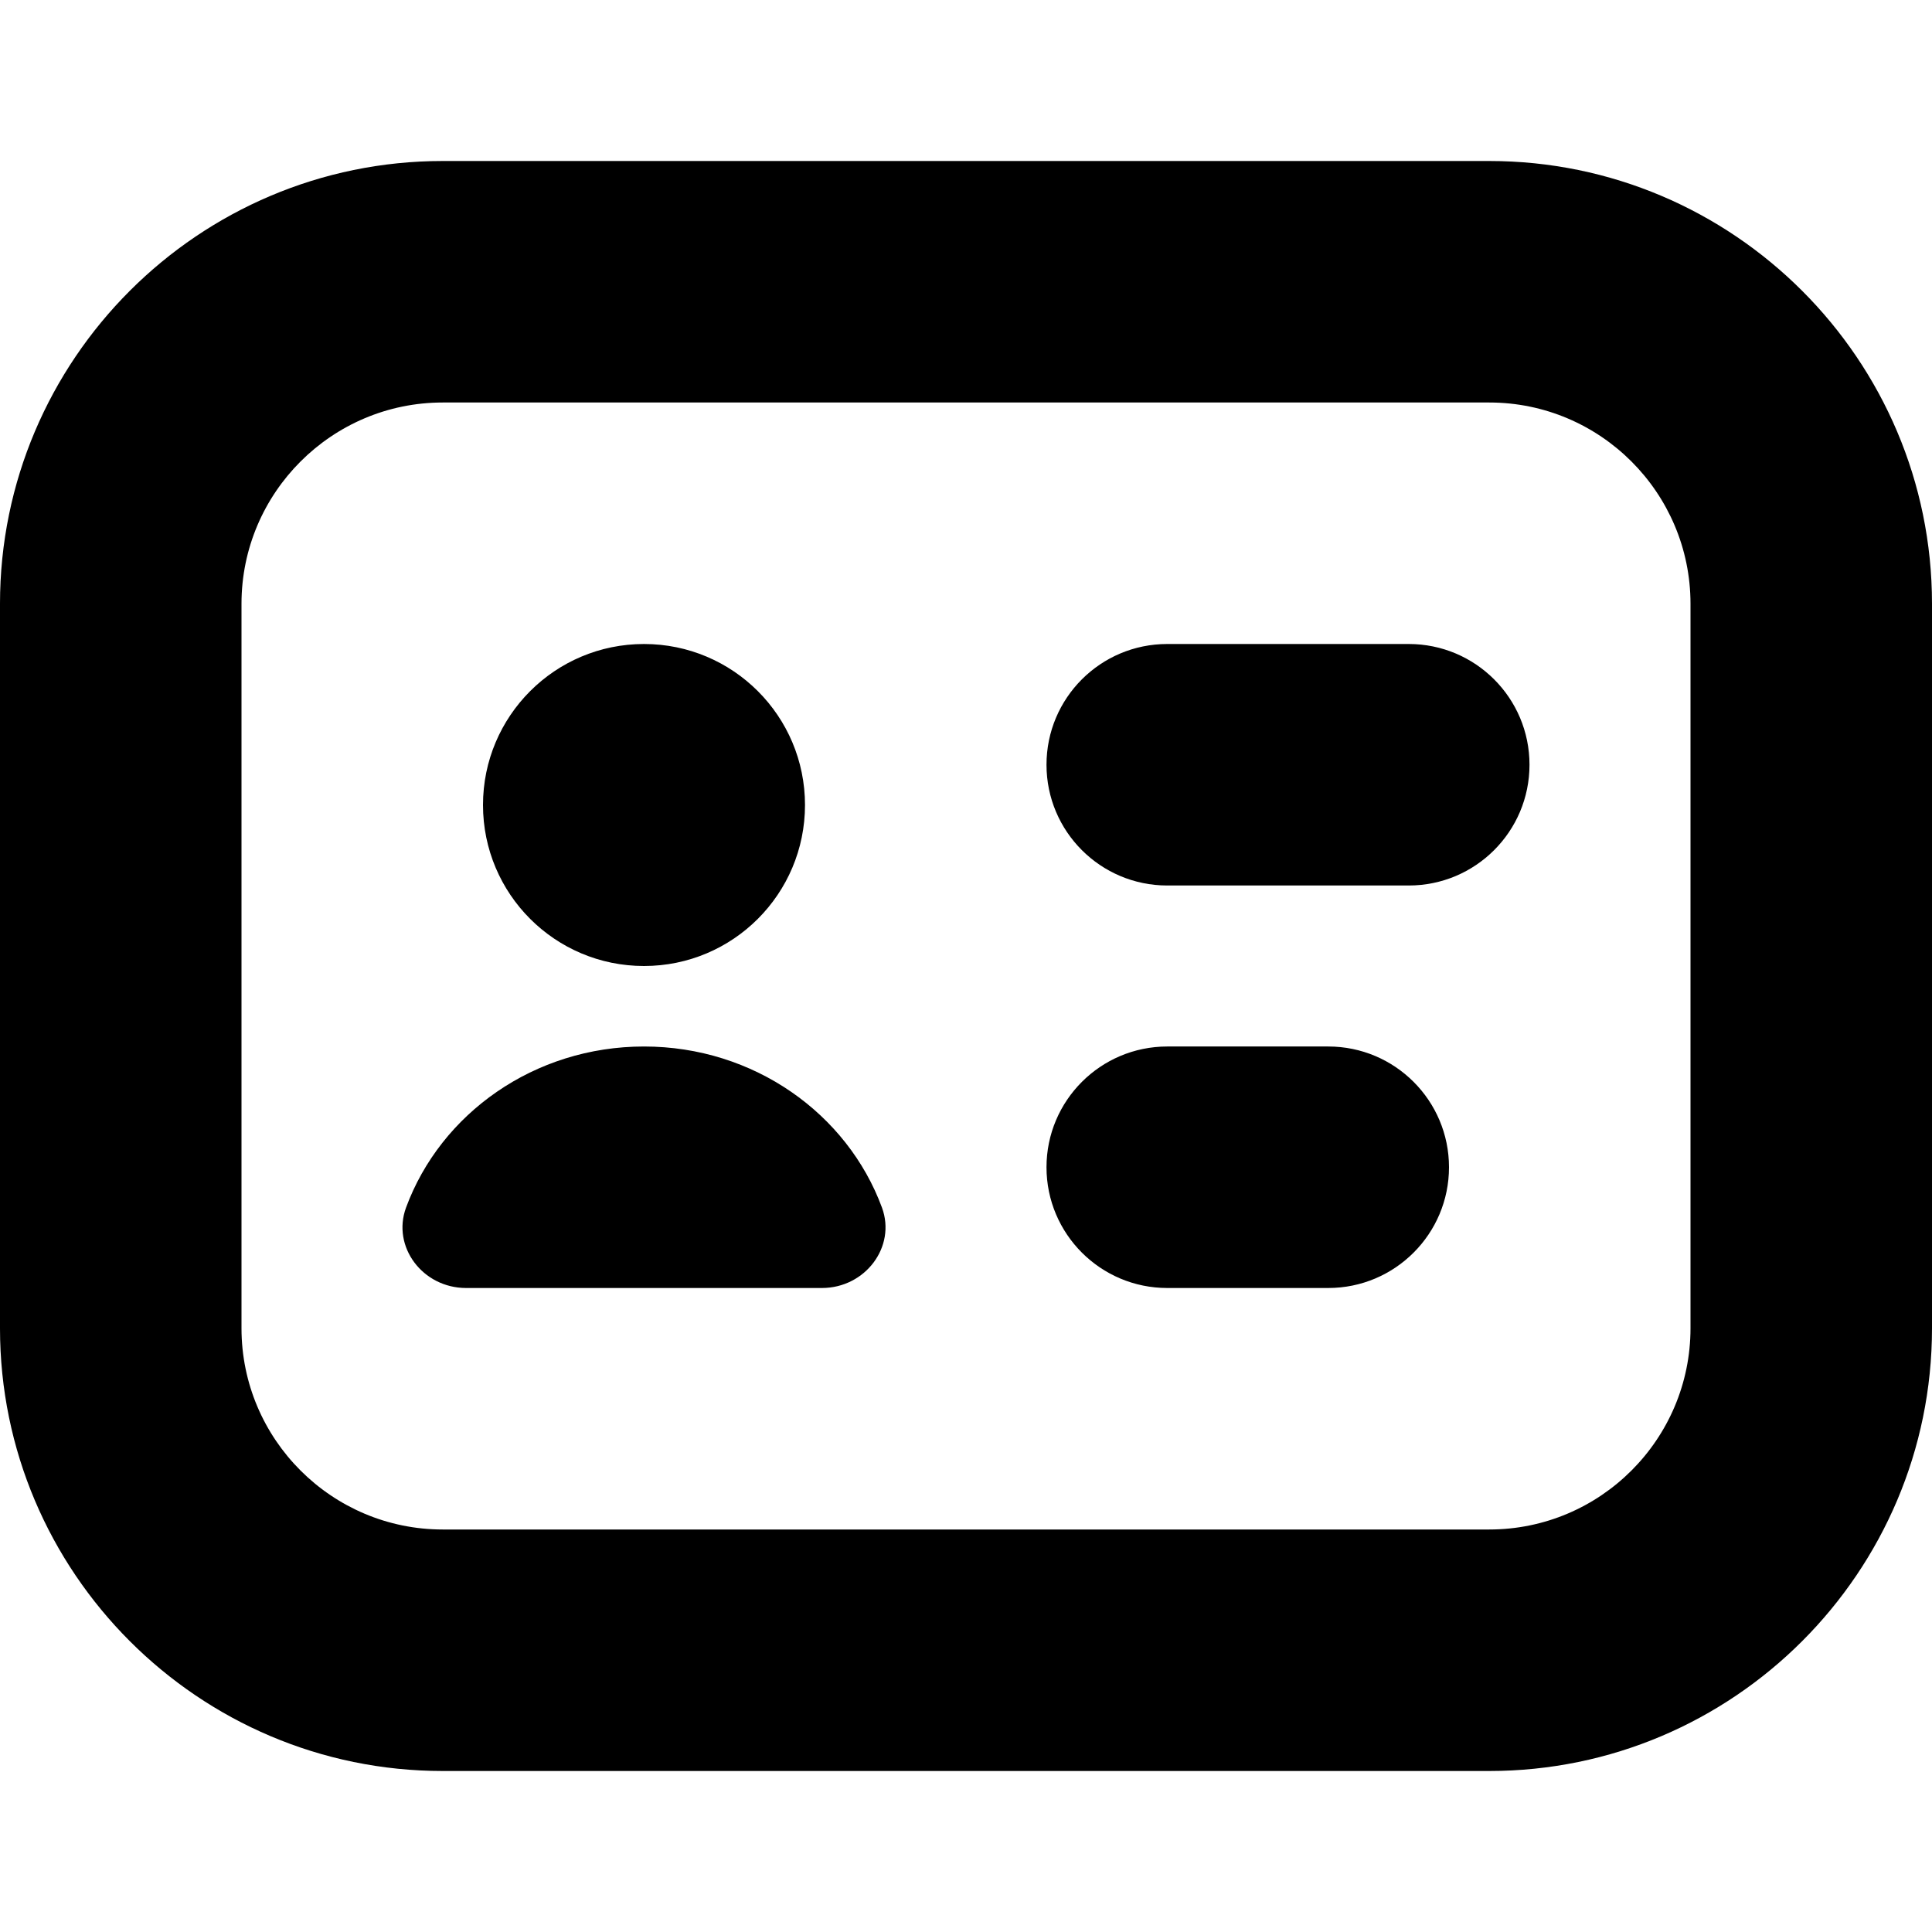 <svg id="Layer_1" viewBox="0 0 24 24" xmlns="http://www.w3.org/2000/svg" data-name="Layer 1"><path d="m5.79 16c-.539 0-.925-.512-.746-.999.43-1.166 1.591-2.001 2.956-2.001 1.365 0 2.526.835 2.956 2.001.179.486-.207.999-.746.999zm2.21-4c1.105 0 2-.895 2-2s-.895-2-2-2-2 .895-2 2 .895 2 2 2zm16 4.5v-9c0-3.033-2.468-5.5-5.5-5.5h-13c-3.033 0-5.5 2.467-5.5 5.5v9c0 3.032 2.467 5.5 5.5 5.5h13c3.032 0 5.5-2.468 5.5-5.5zm-5.5-11.5c1.379 0 2.5 1.122 2.5 2.5v9c0 1.379-1.121 2.5-2.5 2.5h-13c-1.378 0-2.5-1.121-2.5-2.5v-9c0-1.378 1.122-2.5 2.5-2.5zm.5 4.5c0-.829-.672-1.5-1.5-1.5h-3c-.828 0-1.5.671-1.5 1.5s.672 1.5 1.5 1.5h3c.828 0 1.5-.671 1.5-1.5zm-1 5c0-.828-.672-1.5-1.5-1.5h-2c-.828 0-1.5.672-1.5 1.5s.672 1.5 1.5 1.5h2c.828 0 1.5-.672 1.5-1.5z"/></svg>